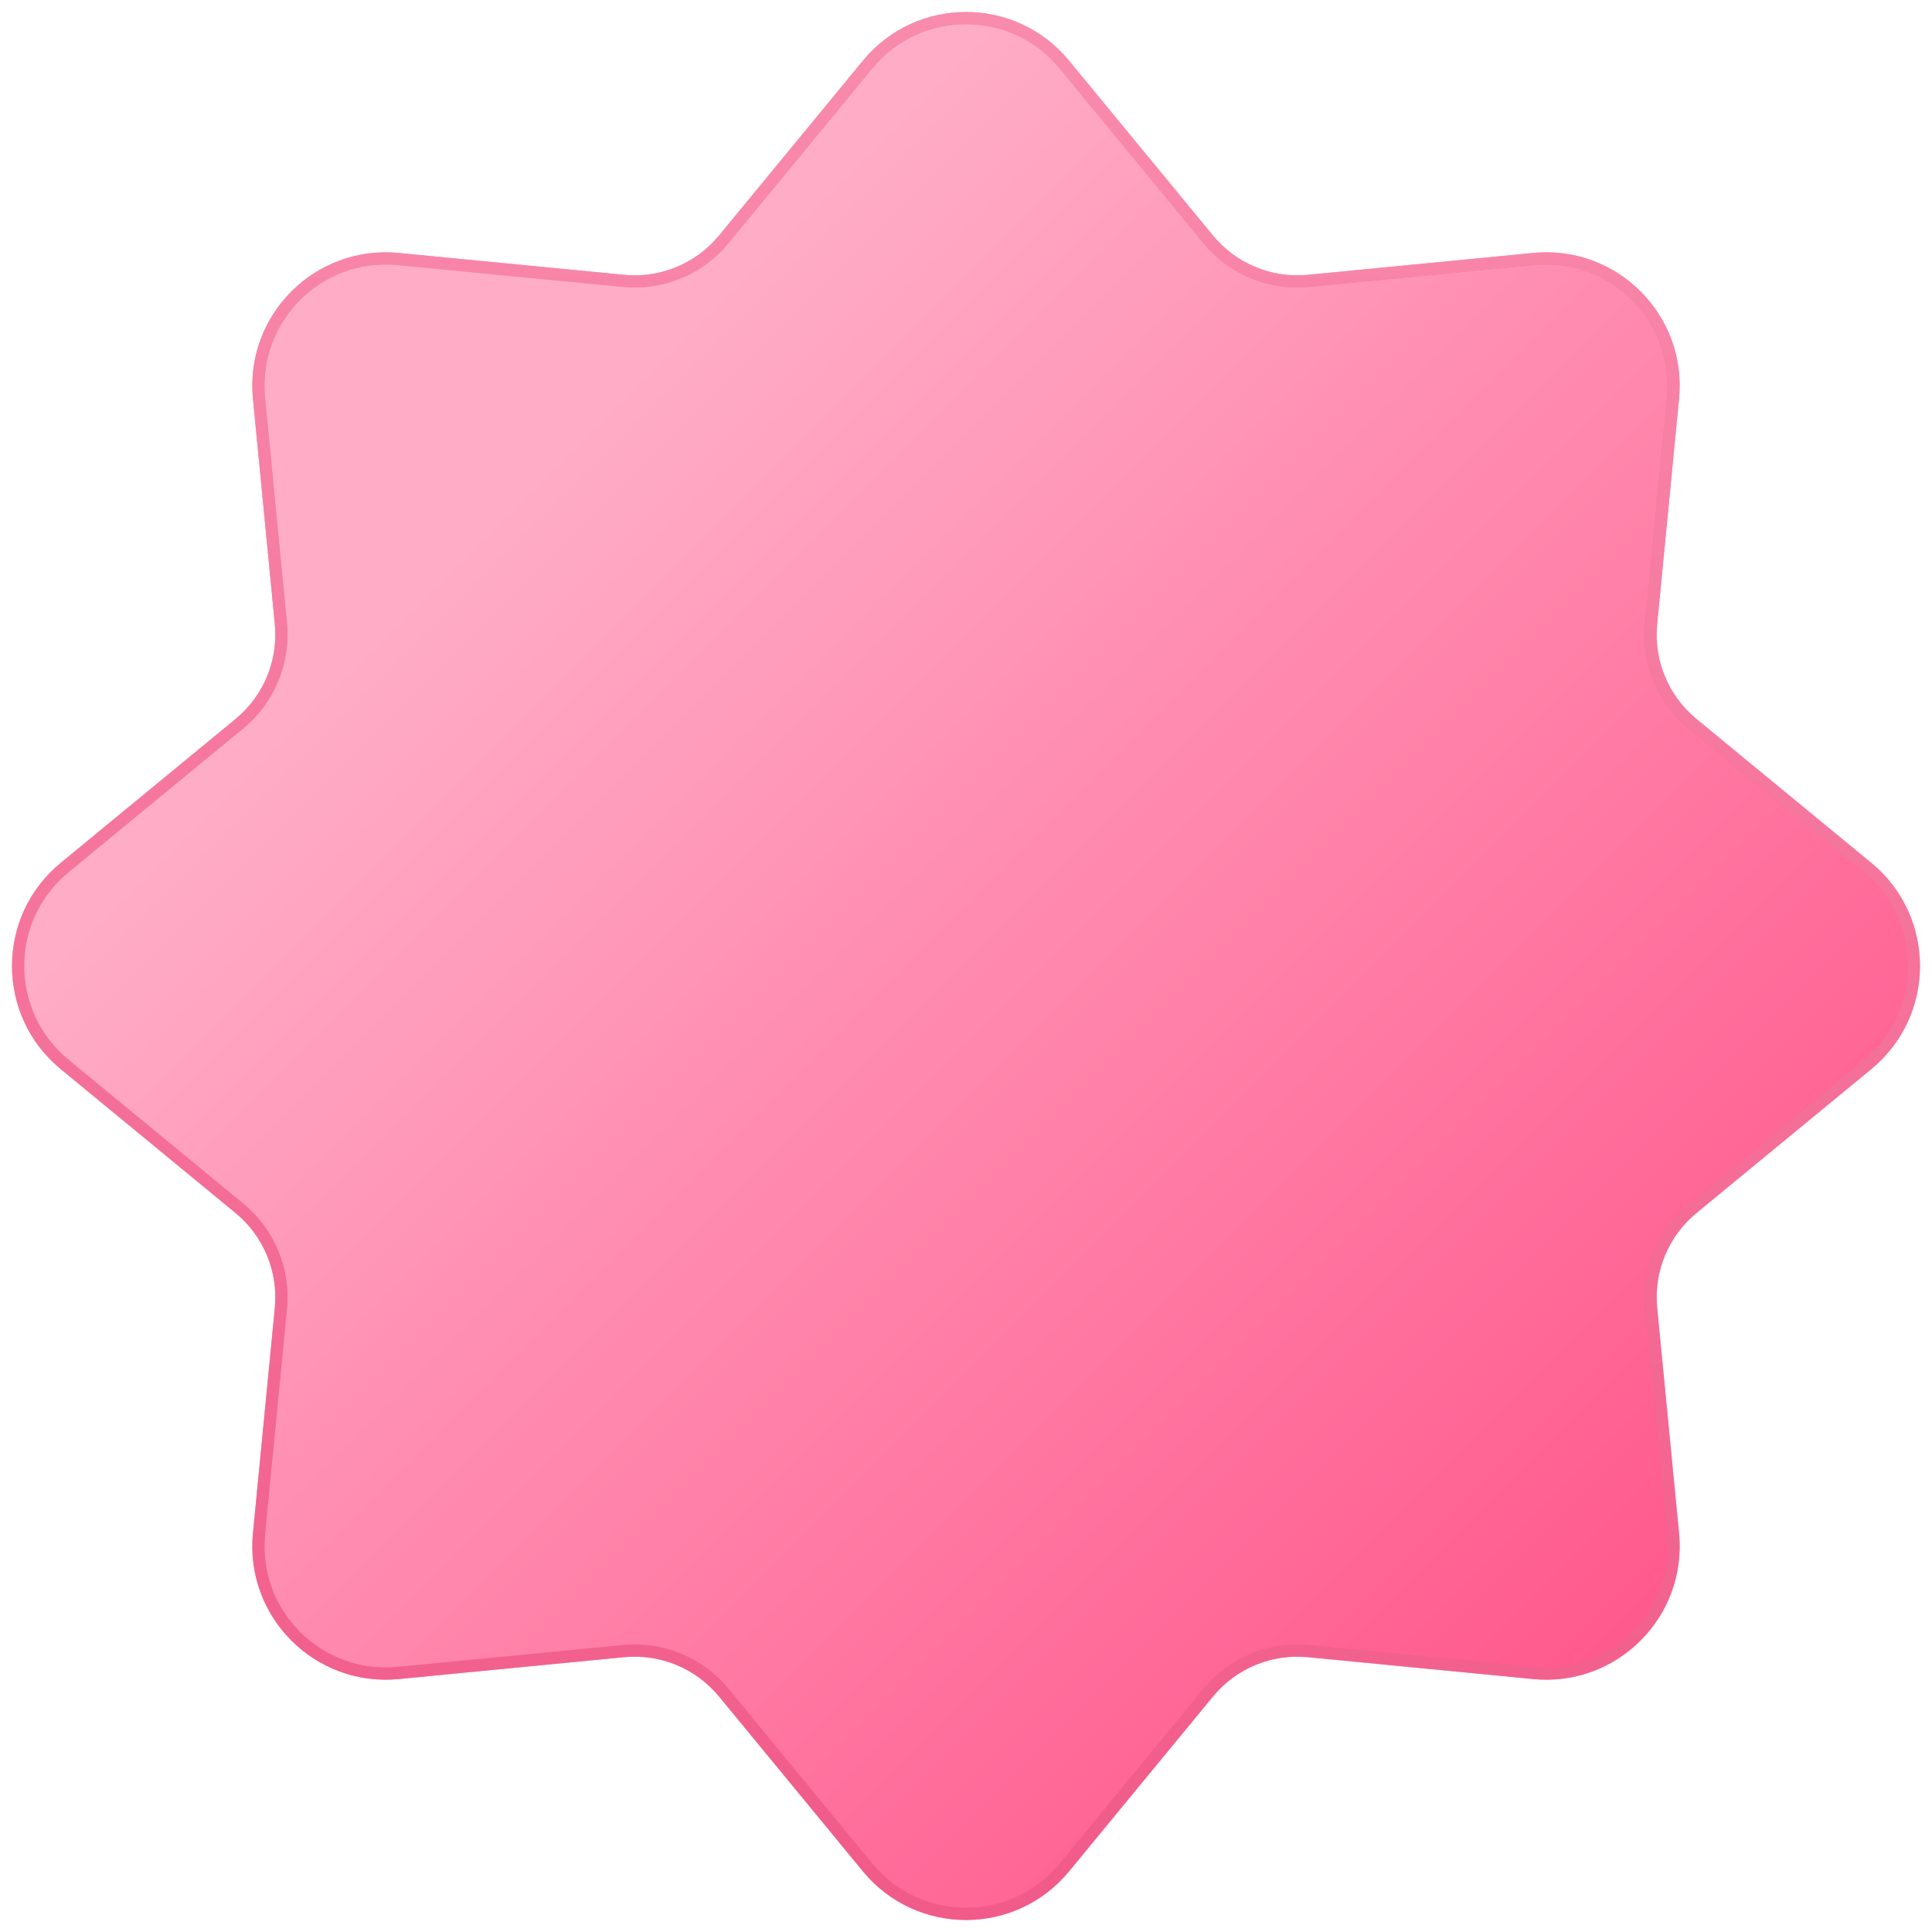 <svg width="120" height="120" viewBox="0 0 120 120" fill="none" xmlns="http://www.w3.org/2000/svg">
<path d="M53.888 4.009C57.054 0.161 62.946 0.161 66.112 4.009L75.049 14.868C76.564 16.71 78.898 17.676 81.272 17.445L95.269 16.086C100.229 15.604 104.396 19.771 103.914 24.73L102.555 38.728C102.324 41.102 103.29 43.436 105.132 44.951L115.991 53.888C119.839 57.054 119.839 62.946 115.991 66.112L105.132 75.049C103.29 76.564 102.324 78.898 102.555 81.272L103.914 95.269C104.396 100.229 100.229 104.396 95.269 103.914L81.272 102.555C78.898 102.324 76.564 103.29 75.049 105.132L66.112 115.991C62.946 119.839 57.054 119.839 53.888 115.991L44.951 105.132C43.436 103.29 41.102 102.324 38.728 102.555L24.73 103.914C19.771 104.396 15.604 100.229 16.086 95.269L17.445 81.272C17.676 78.898 16.71 76.564 14.868 75.049L4.009 66.112C0.161 62.946 0.161 57.054 4.009 53.888L14.868 44.951C16.71 43.436 17.676 41.102 17.445 38.728L16.086 24.73C15.604 19.771 19.771 15.604 24.73 16.086L38.728 17.445C41.102 17.676 43.436 16.71 44.951 14.868L53.888 4.009Z" fill="url(#paint0_linear_129_3266)"/>
<path d="M53.888 4.009C57.054 0.161 62.946 0.161 66.112 4.009L75.049 14.868C76.564 16.71 78.898 17.676 81.272 17.445L95.269 16.086C100.229 15.604 104.396 19.771 103.914 24.73L102.555 38.728C102.324 41.102 103.29 43.436 105.132 44.951L115.991 53.888C119.839 57.054 119.839 62.946 115.991 66.112L105.132 75.049C103.29 76.564 102.324 78.898 102.555 81.272L103.914 95.269C104.396 100.229 100.229 104.396 95.269 103.914L81.272 102.555C78.898 102.324 76.564 103.29 75.049 105.132L66.112 115.991C62.946 119.839 57.054 119.839 53.888 115.991L44.951 105.132C43.436 103.29 41.102 102.324 38.728 102.555L24.73 103.914C19.771 104.396 15.604 100.229 16.086 95.269L17.445 81.272C17.676 78.898 16.71 76.564 14.868 75.049L4.009 66.112C0.161 62.946 0.161 57.054 4.009 53.888L14.868 44.951C16.71 43.436 17.676 41.102 17.445 38.728L16.086 24.73C15.604 19.771 19.771 15.604 24.73 16.086L38.728 17.445C41.102 17.676 43.436 16.71 44.951 14.868L53.888 4.009Z" stroke="#F2497D" stroke-width="0.754"/>
<path d="M53.888 4.009C57.054 0.161 62.946 0.161 66.112 4.009L75.049 14.868C76.564 16.71 78.898 17.676 81.272 17.445L95.269 16.086C100.229 15.604 104.396 19.771 103.914 24.73L102.555 38.728C102.324 41.102 103.29 43.436 105.132 44.951L115.991 53.888C119.839 57.054 119.839 62.946 115.991 66.112L105.132 75.049C103.29 76.564 102.324 78.898 102.555 81.272L103.914 95.269C104.396 100.229 100.229 104.396 95.269 103.914L81.272 102.555C78.898 102.324 76.564 103.29 75.049 105.132L66.112 115.991C62.946 119.839 57.054 119.839 53.888 115.991L44.951 105.132C43.436 103.29 41.102 102.324 38.728 102.555L24.73 103.914C19.771 104.396 15.604 100.229 16.086 95.269L17.445 81.272C17.676 78.898 16.71 76.564 14.868 75.049L4.009 66.112C0.161 62.946 0.161 57.054 4.009 53.888L14.868 44.951C16.71 43.436 17.676 41.102 17.445 38.728L16.086 24.73C15.604 19.771 19.771 15.604 24.73 16.086L38.728 17.445C41.102 17.676 43.436 16.71 44.951 14.868L53.888 4.009Z" stroke="url(#paint1_linear_129_3266)" stroke-opacity="0.5" stroke-width="0.754"/>
<defs>
<linearGradient id="paint0_linear_129_3266" x1="1.182" y1="1.182" x2="118.818" y2="118.818" gradientUnits="userSpaceOnUse">
<stop offset="0.25" stop-color="#FFADC7"/>
<stop offset="1" stop-color="#FF457F"/>
</linearGradient>
<linearGradient id="paint1_linear_129_3266" x1="60" y1="1.5" x2="60" y2="118.5" gradientUnits="userSpaceOnUse">
<stop stop-color="#FFCEDD"/>
<stop offset="1" stop-color="#F06D96"/>
</linearGradient>
</defs>
</svg>
